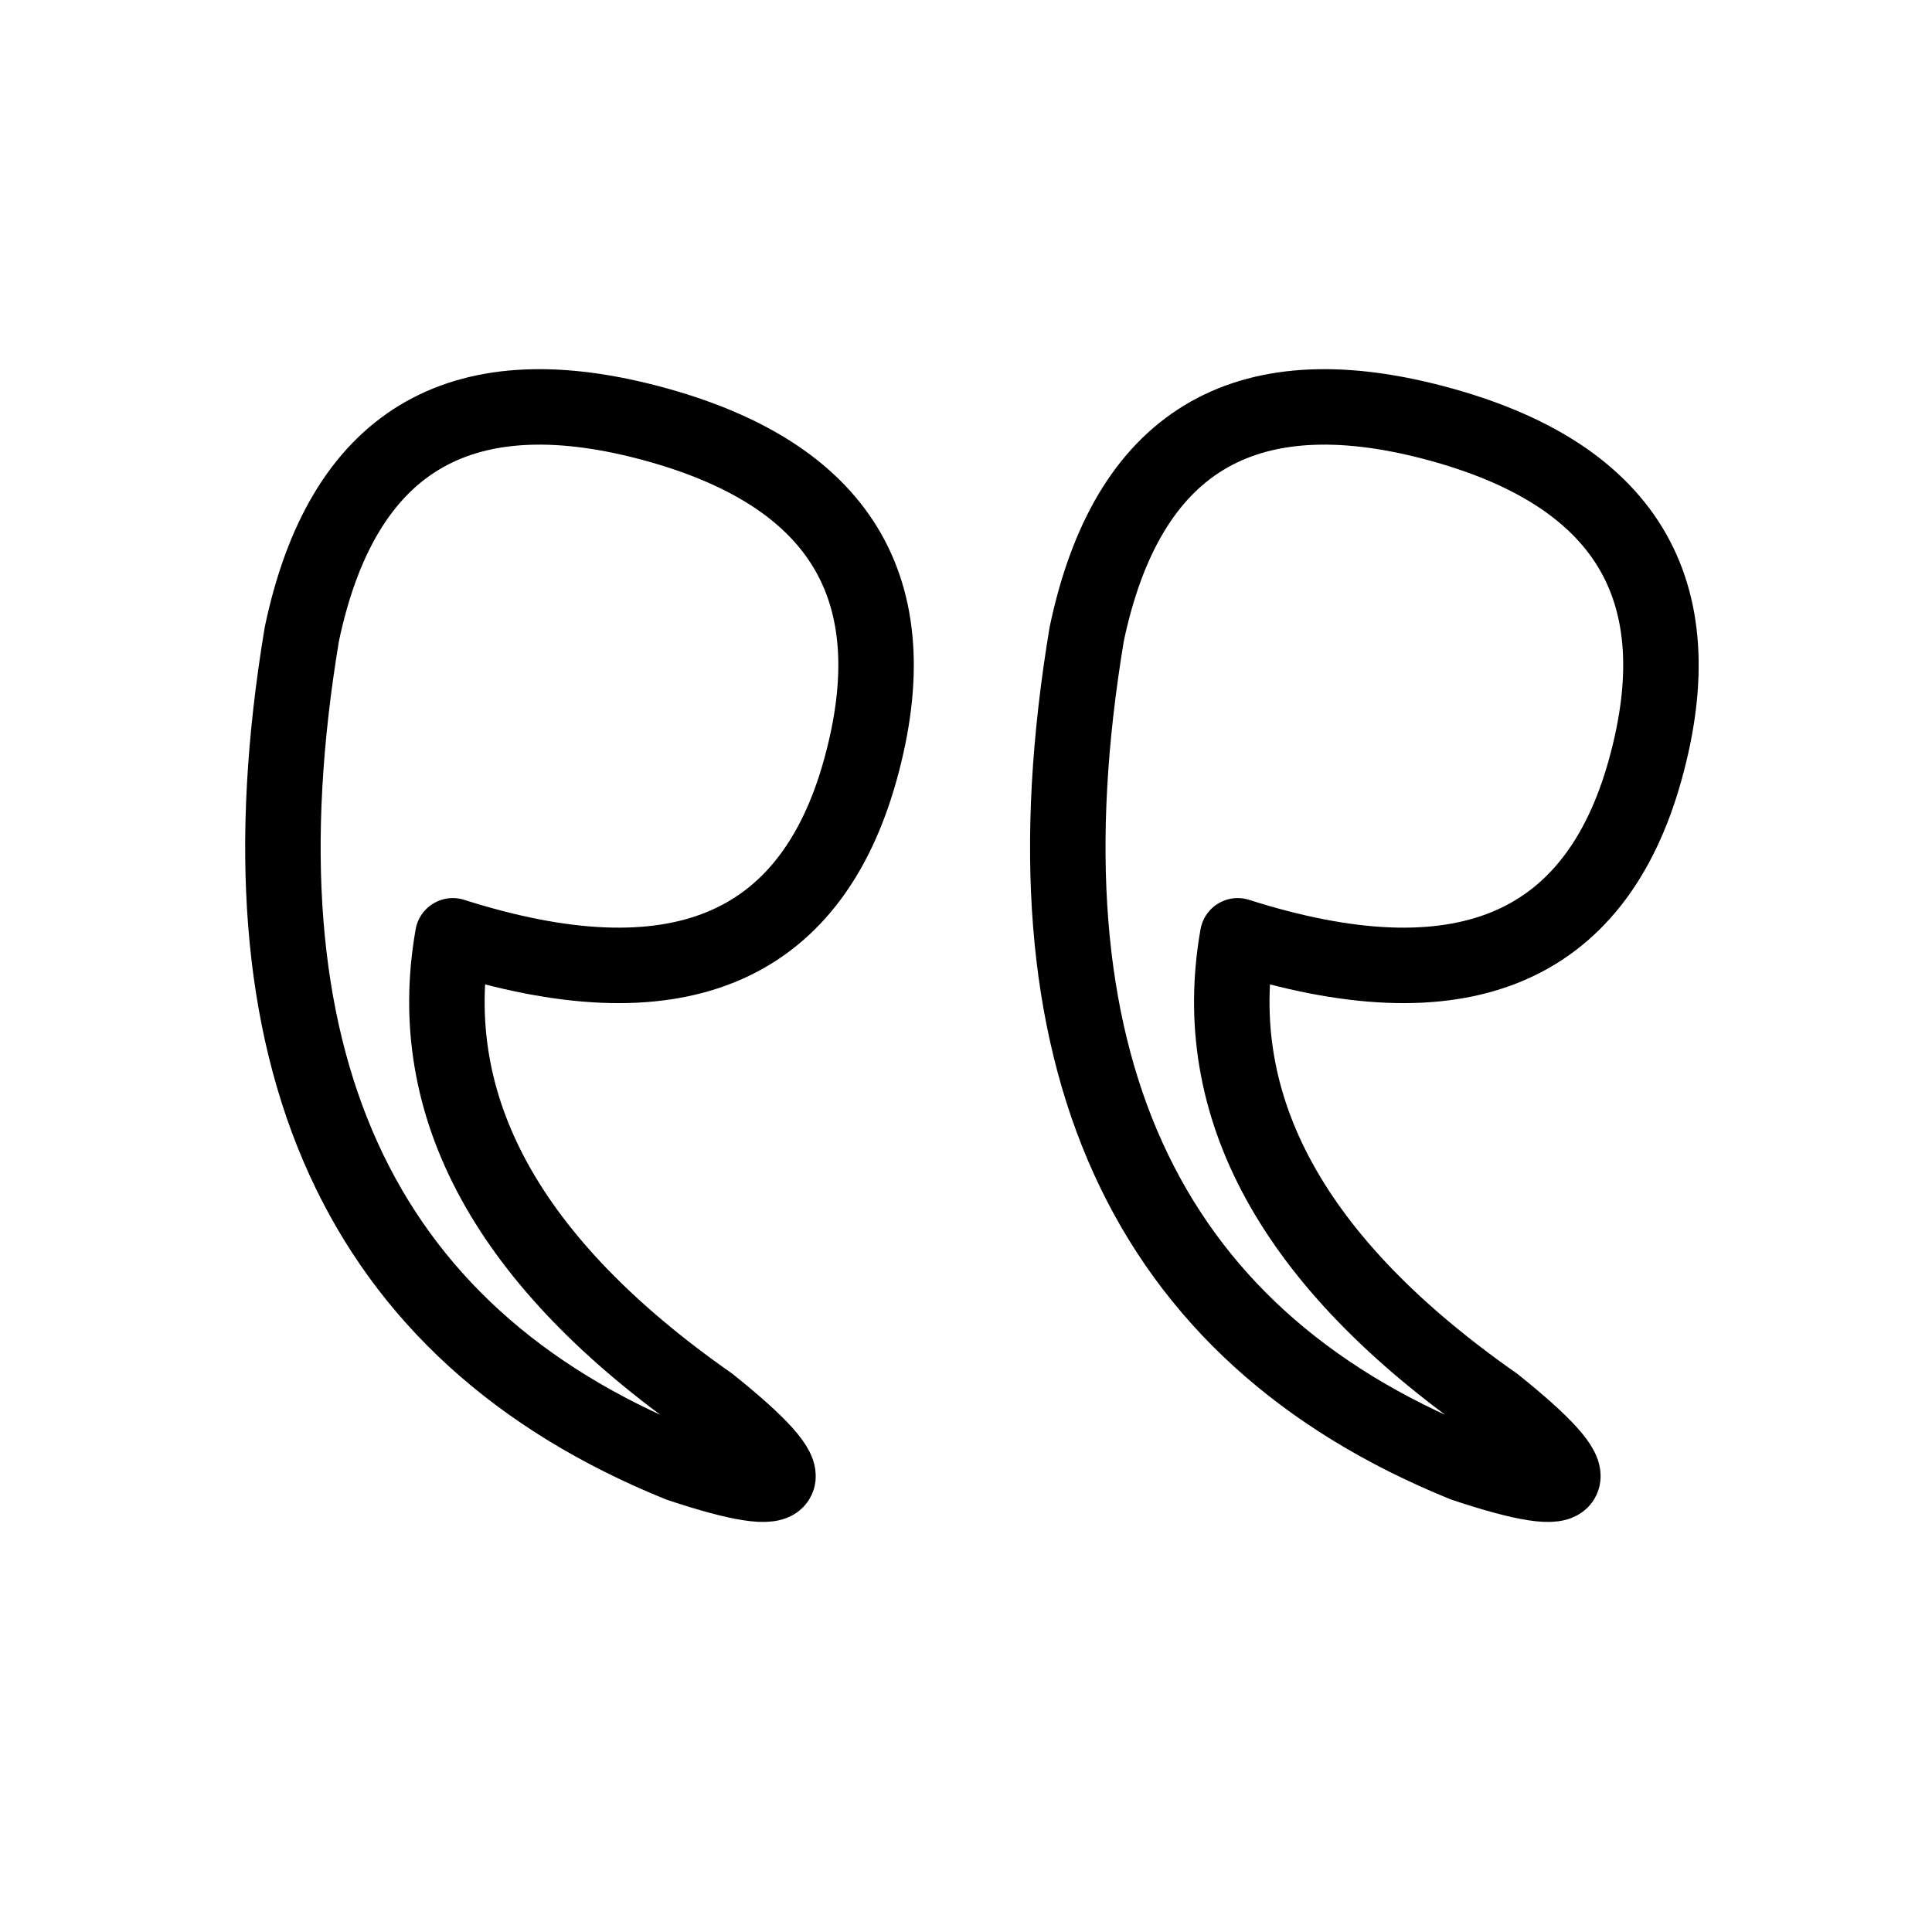 <svg xmlns="http://www.w3.org/2000/svg" viewBox="0 0 128 128" stroke-linejoin="round" stroke="#000" fill="none" stroke-width="5"><path d="M20 42Q13 84 45 97q12 4 2-4Q27 79 30 62q22 7 27-11T43 28 20 42Z" id="b"/><use href="#b" x="52"/></svg>
